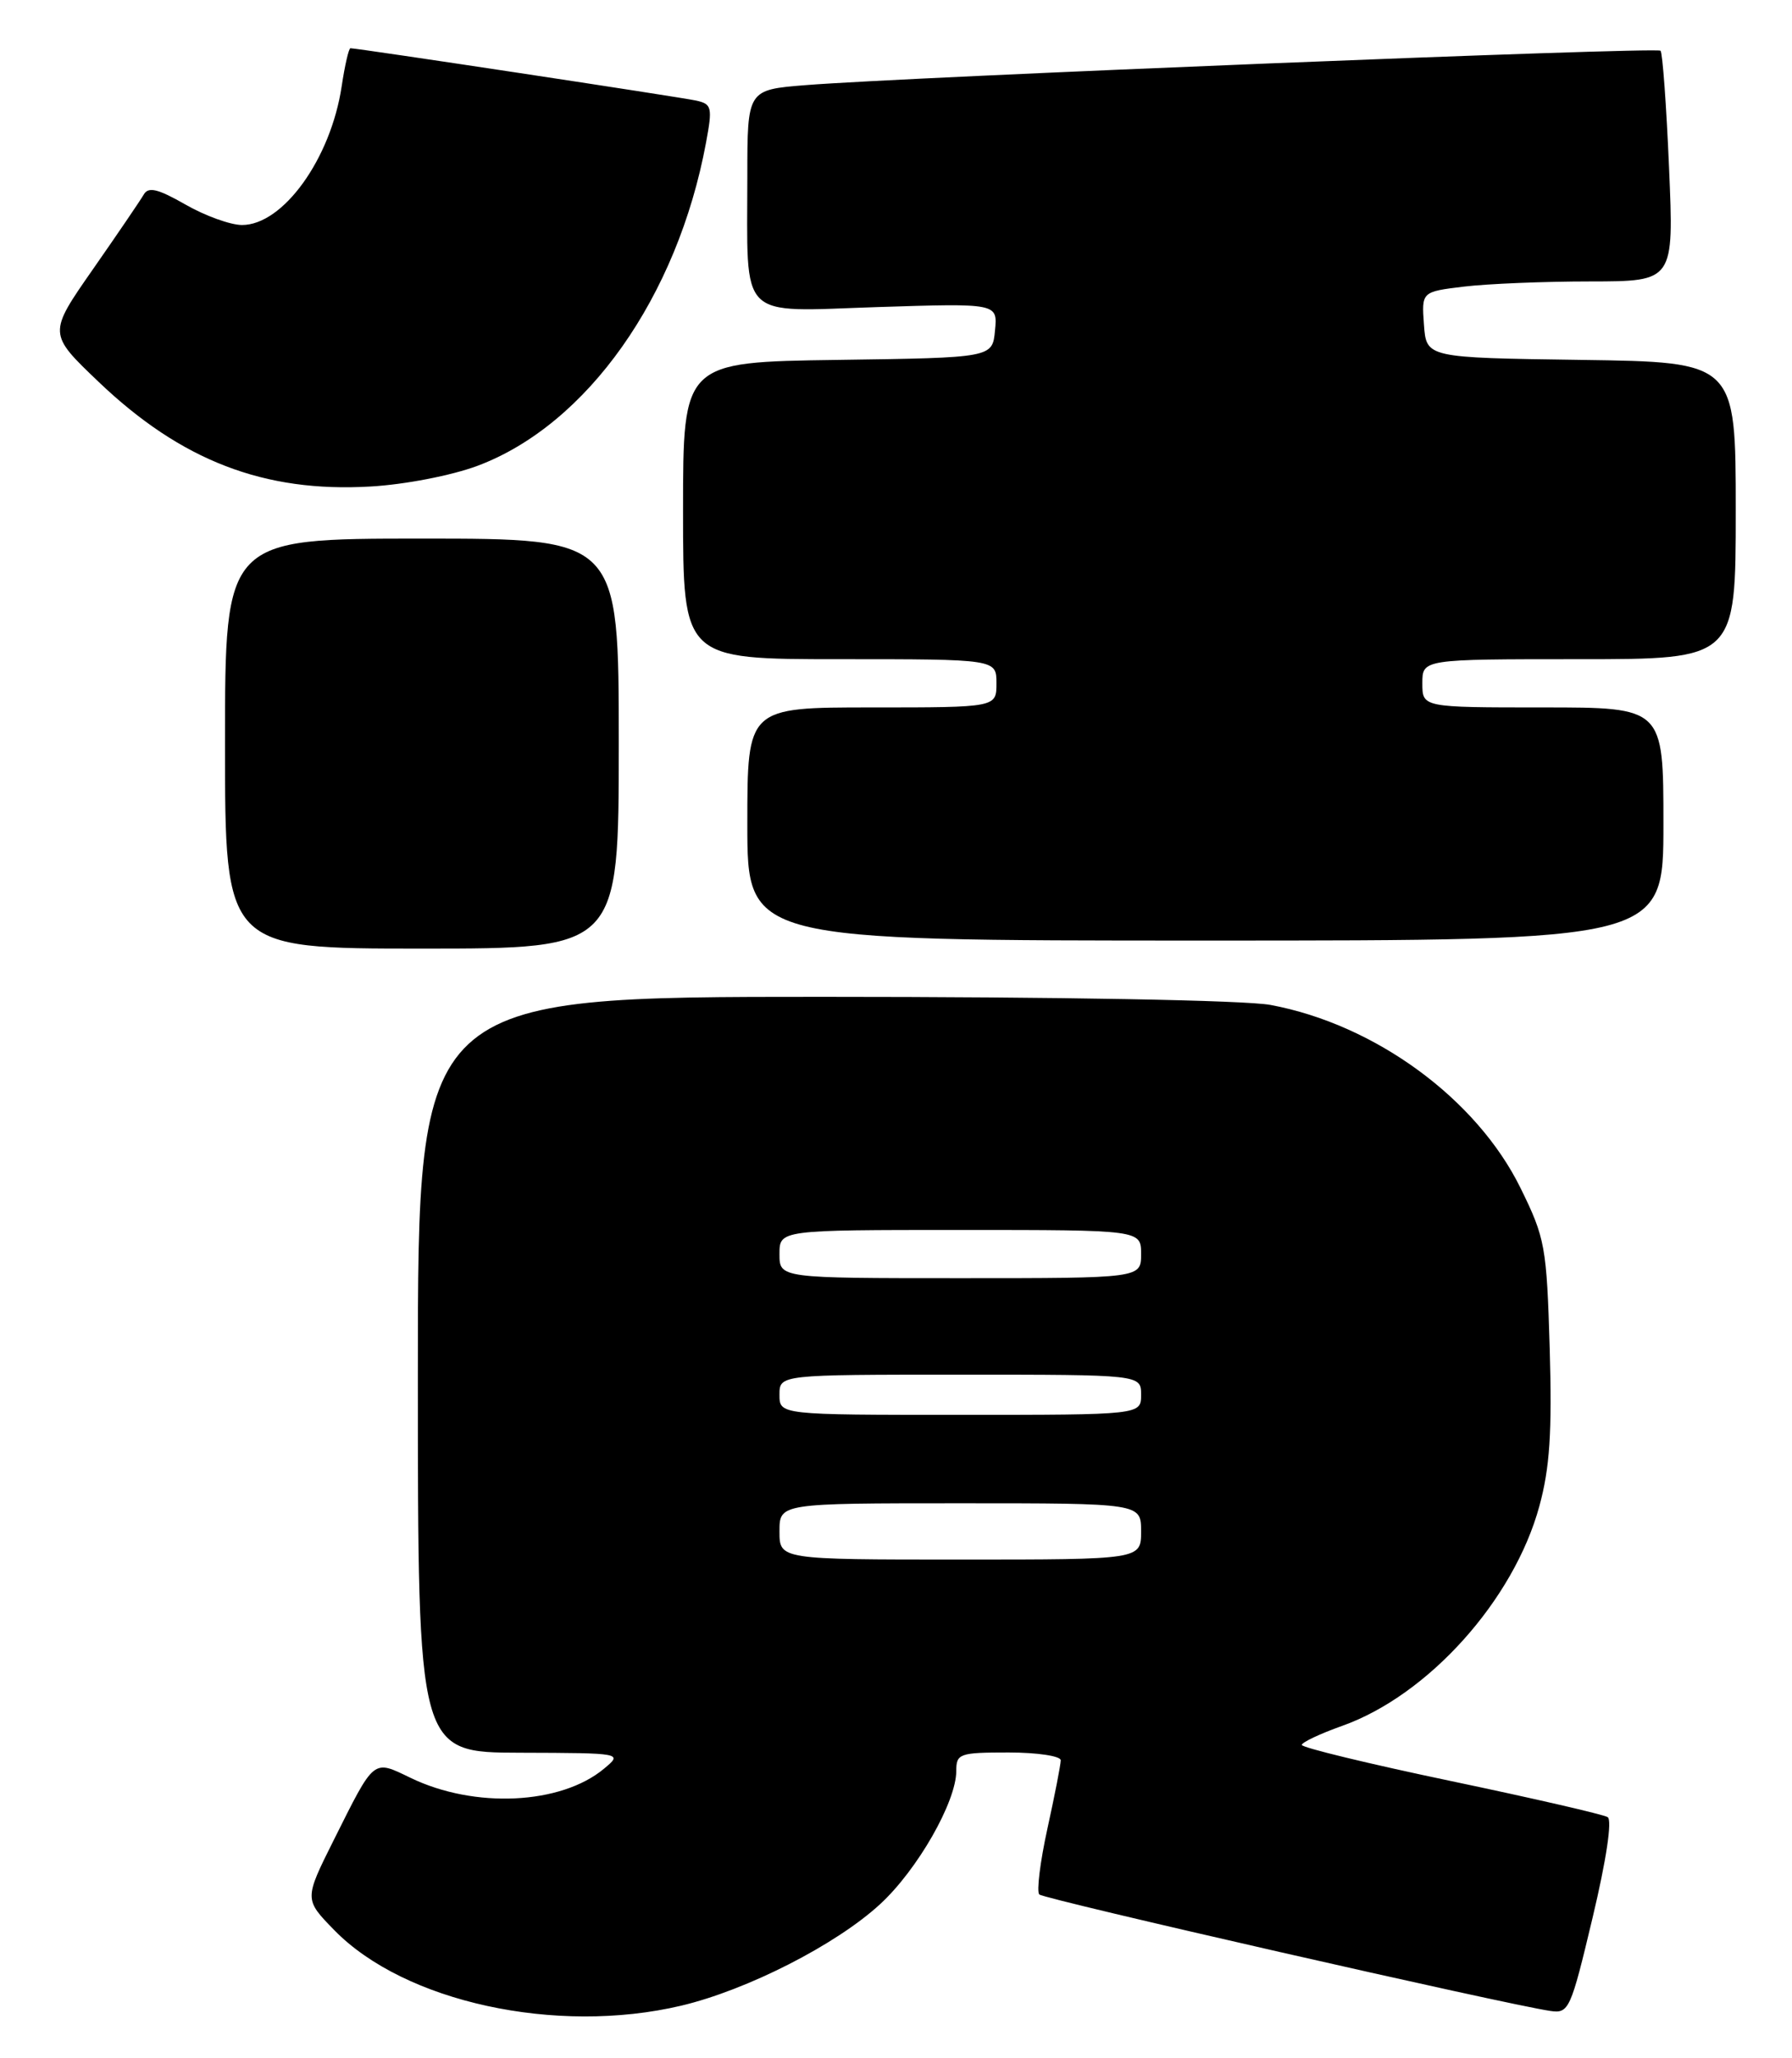 <?xml version="1.0" encoding="UTF-8" standalone="no"?>
<!DOCTYPE svg PUBLIC "-//W3C//DTD SVG 1.1//EN" "http://www.w3.org/Graphics/SVG/1.1/DTD/svg11.dtd" >
<svg xmlns="http://www.w3.org/2000/svg" xmlns:xlink="http://www.w3.org/1999/xlink" version="1.1" viewBox="0 0 223 256">
 <g >
 <path fill="currentColor"
d=" M 84.75 249.50 C 92.96 247.56 104.07 241.90 109.53 236.86 C 114.17 232.59 119.00 224.14 119.00 220.30 C 119.00 218.14 119.38 218.00 125.50 218.00 C 129.07 218.00 132.00 218.44 132.00 218.97 C 132.00 219.51 131.25 223.34 130.34 227.48 C 129.43 231.63 128.98 235.31 129.33 235.66 C 129.92 236.25 187.38 249.34 192.92 250.15 C 195.24 250.49 195.46 249.99 198.18 238.57 C 199.90 231.36 200.64 226.40 200.06 226.04 C 199.53 225.71 190.75 223.69 180.55 221.55 C 170.35 219.41 162.00 217.39 162.00 217.06 C 162.00 216.74 164.26 215.67 167.02 214.69 C 177.74 210.88 188.38 199.04 191.56 187.36 C 192.86 182.60 193.15 178.20 192.85 167.79 C 192.47 155.04 192.29 154.03 189.20 147.75 C 183.74 136.67 171.11 127.43 158.11 125.01 C 154.96 124.42 131.88 124.00 102.36 124.00 C 52.00 124.00 52.00 124.00 52.00 171.00 C 52.00 218.00 52.00 218.00 64.75 218.03 C 77.50 218.07 77.50 218.07 75.16 220.02 C 69.79 224.49 59.05 225.00 51.10 221.16 C 46.37 218.88 46.66 218.65 41.54 228.88 C 37.85 236.26 37.85 236.26 41.60 240.10 C 50.33 249.05 69.22 253.16 84.75 249.50 Z  M 77.00 92.50 C 77.00 67.00 77.00 67.00 52.50 67.00 C 28.00 67.00 28.00 67.00 28.00 92.50 C 28.00 118.00 28.00 118.00 52.50 118.00 C 77.00 118.00 77.00 118.00 77.00 92.50 Z  M 207.00 102.50 C 207.00 88.00 207.00 88.00 192.00 88.00 C 177.00 88.00 177.00 88.00 177.00 85.00 C 177.00 82.00 177.00 82.00 196.50 82.00 C 216.00 82.00 216.00 82.00 216.00 63.52 C 216.00 45.04 216.00 45.04 196.75 44.77 C 177.50 44.50 177.50 44.50 177.20 40.40 C 176.90 36.29 176.90 36.29 182.20 35.65 C 185.11 35.30 192.18 35.01 197.90 35.01 C 208.31 35.00 208.31 35.00 207.70 20.88 C 207.37 13.12 206.89 6.56 206.64 6.31 C 206.16 5.82 112.87 9.58 100.25 10.59 C 93.00 11.17 93.00 11.17 93.00 21.96 C 93.00 40.10 91.68 38.77 109.17 38.20 C 124.15 37.72 124.15 37.72 123.82 41.11 C 123.50 44.50 123.50 44.50 104.25 44.77 C 85.00 45.04 85.00 45.04 85.00 63.52 C 85.00 82.00 85.00 82.00 104.50 82.00 C 124.00 82.00 124.00 82.00 124.00 85.00 C 124.00 88.00 124.00 88.00 108.50 88.00 C 93.00 88.00 93.00 88.00 93.00 102.50 C 93.00 117.00 93.00 117.00 150.00 117.00 C 207.00 117.00 207.00 117.00 207.00 102.50 Z  M 59.41 57.95 C 73.05 52.85 84.30 36.94 87.86 17.74 C 88.68 13.34 88.58 12.94 86.62 12.51 C 84.68 12.08 44.48 6.00 43.61 6.00 C 43.40 6.00 42.91 8.13 42.52 10.73 C 41.17 19.74 35.22 28.01 30.10 27.99 C 28.67 27.98 25.50 26.84 23.07 25.44 C 19.64 23.48 18.46 23.20 17.89 24.20 C 17.47 24.92 14.63 29.10 11.56 33.50 C 5.98 41.50 5.98 41.50 12.27 47.50 C 22.55 57.31 32.87 61.29 46.10 60.52 C 50.37 60.28 56.19 59.15 59.41 57.95 Z  M 97.00 190.50 C 97.00 187.00 97.00 187.00 119.50 187.00 C 142.00 187.00 142.00 187.00 142.00 190.50 C 142.00 194.00 142.00 194.00 119.50 194.00 C 97.00 194.00 97.00 194.00 97.00 190.50 Z  M 97.00 173.50 C 97.00 171.00 97.00 171.00 119.50 171.00 C 142.00 171.00 142.00 171.00 142.00 173.50 C 142.00 176.00 142.00 176.00 119.50 176.00 C 97.00 176.00 97.00 176.00 97.00 173.50 Z  M 97.00 156.00 C 97.00 153.00 97.00 153.00 119.50 153.00 C 142.00 153.00 142.00 153.00 142.00 156.00 C 142.00 159.00 142.00 159.00 119.50 159.00 C 97.00 159.00 97.00 159.00 97.00 156.00 Z "/>
</g>
</svg>
